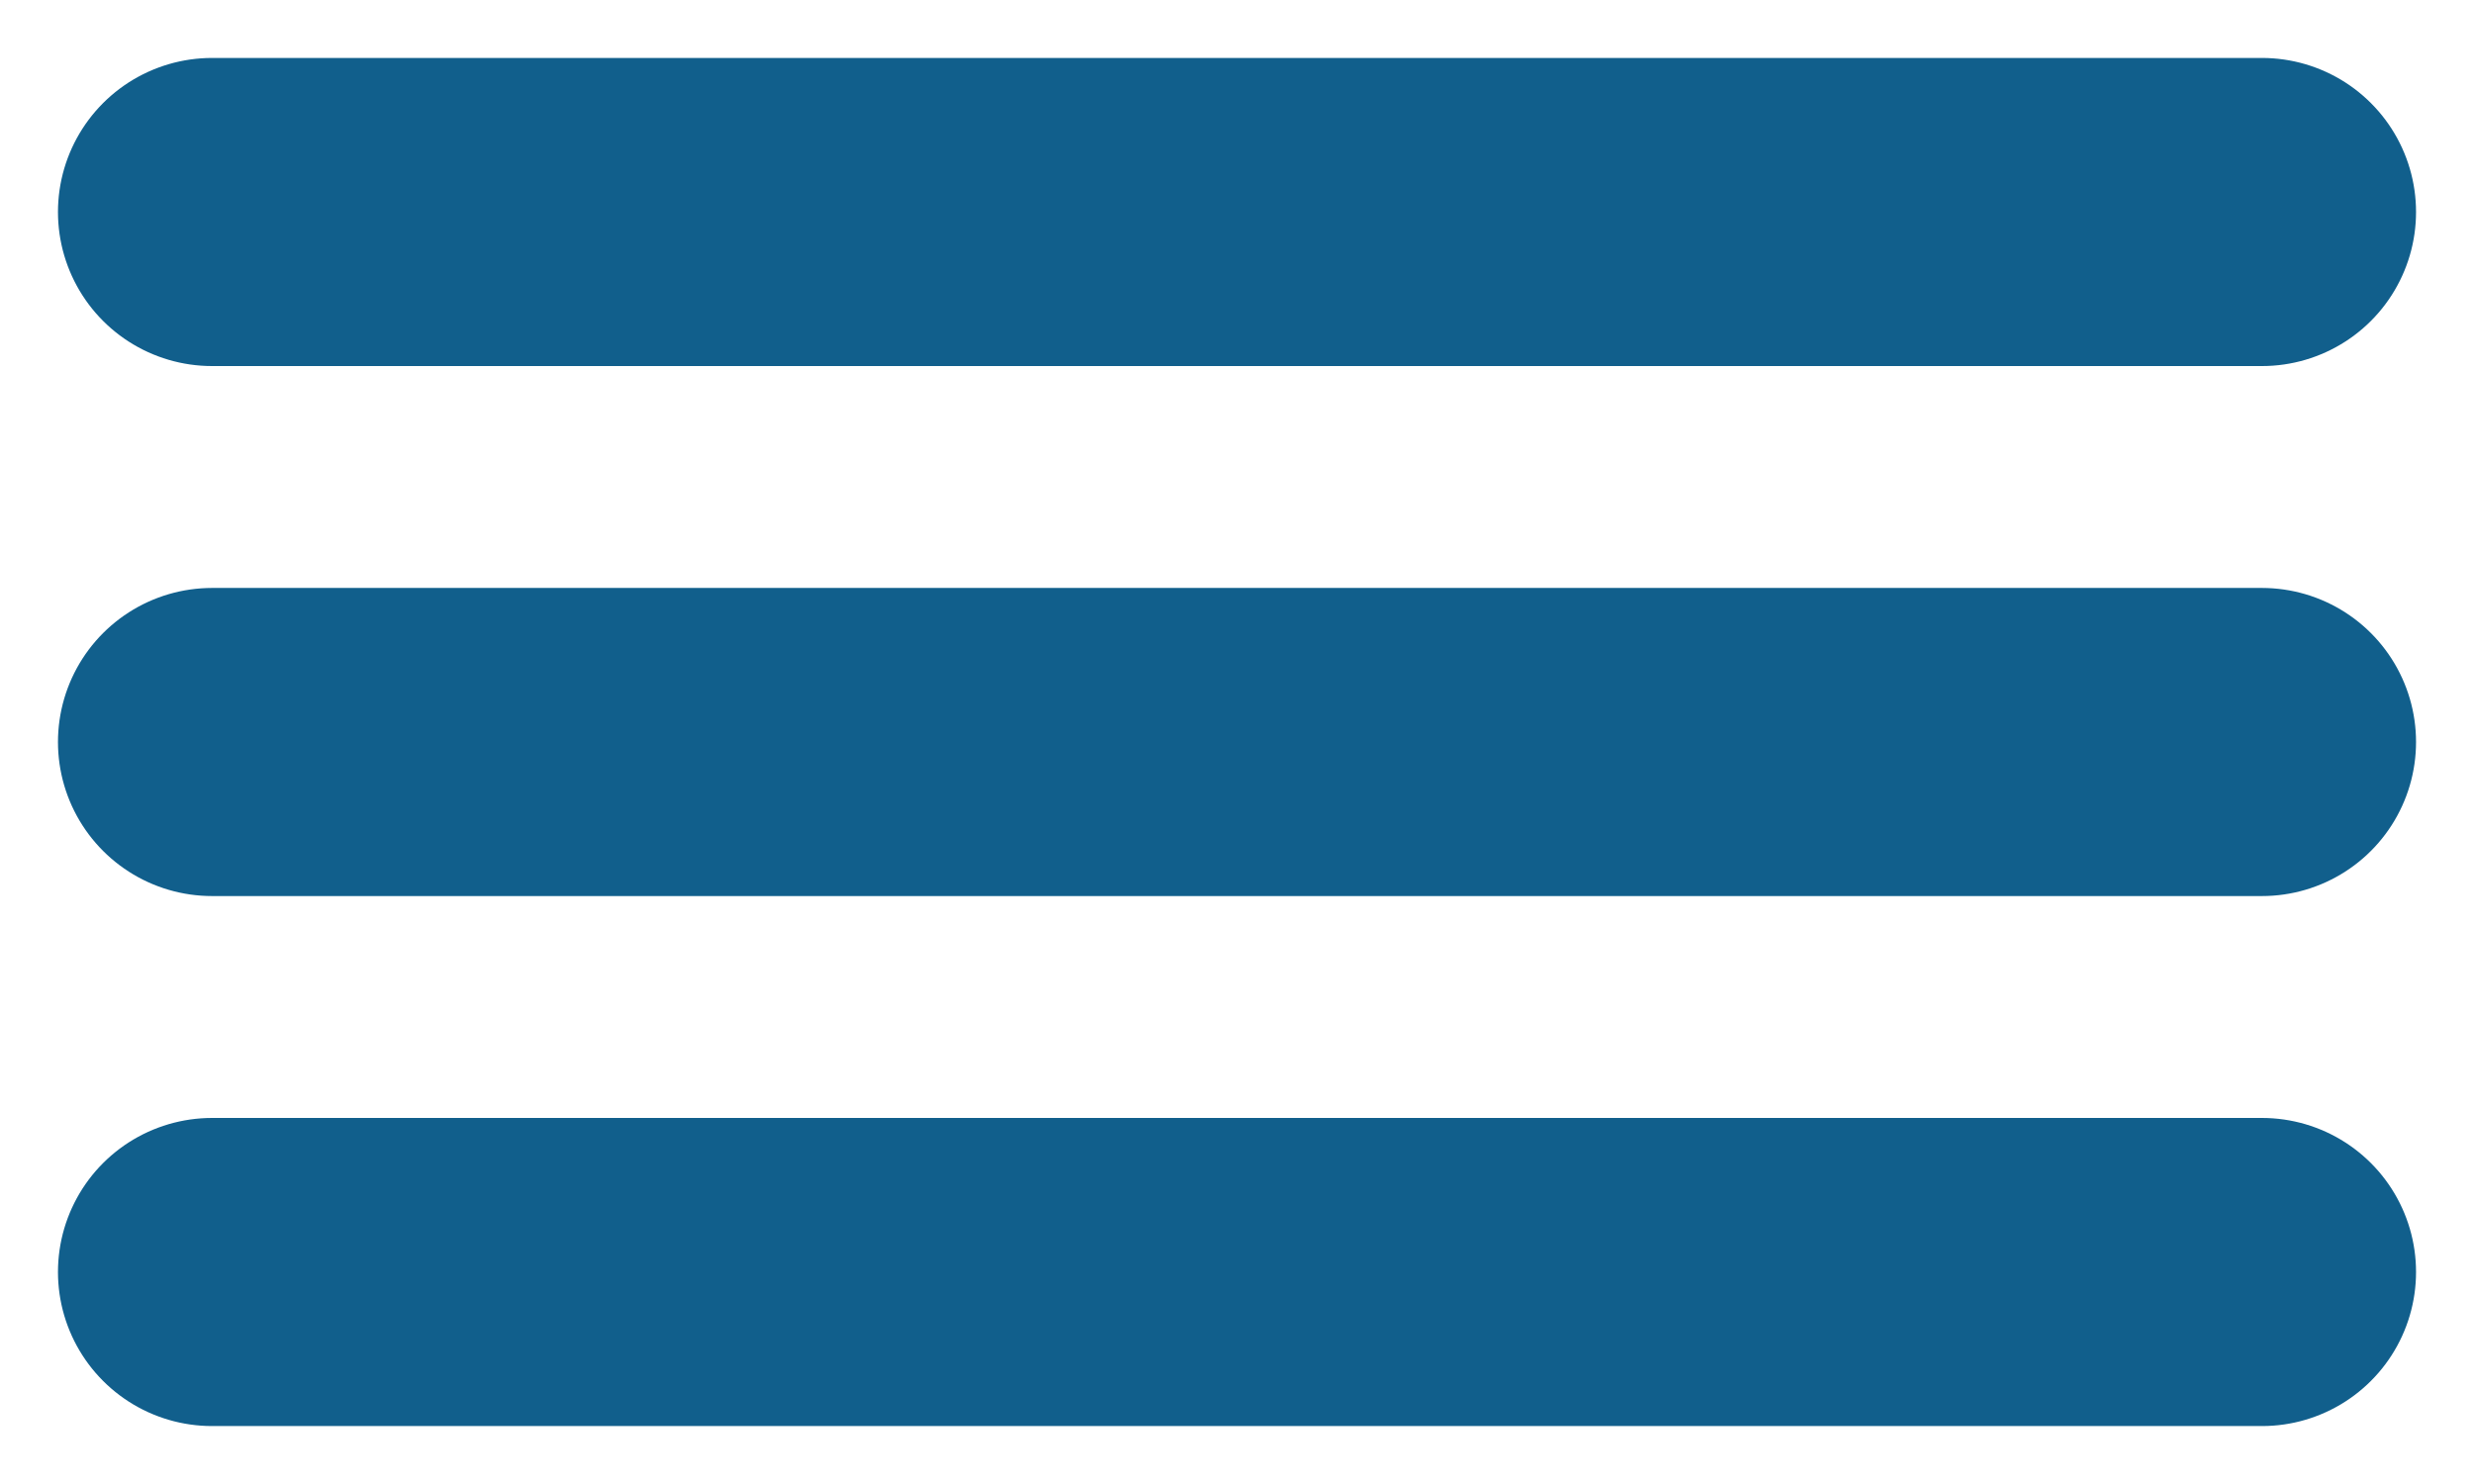<svg width="35" height="21" viewBox="0 0 35 21" fill="none" xmlns="http://www.w3.org/2000/svg">
<path d="M3 3H32" stroke="#115F8C" stroke-width="4.36" stroke-linecap="round" stroke-linejoin="round"/>
<path d="M3 10.5H32" stroke="#115F8C" stroke-width="4.36" stroke-linecap="round" stroke-linejoin="round"/>
<path d="M3 18H32" stroke="#115F8C" stroke-width="4.36" stroke-linecap="round" stroke-linejoin="round"/>
</svg>

